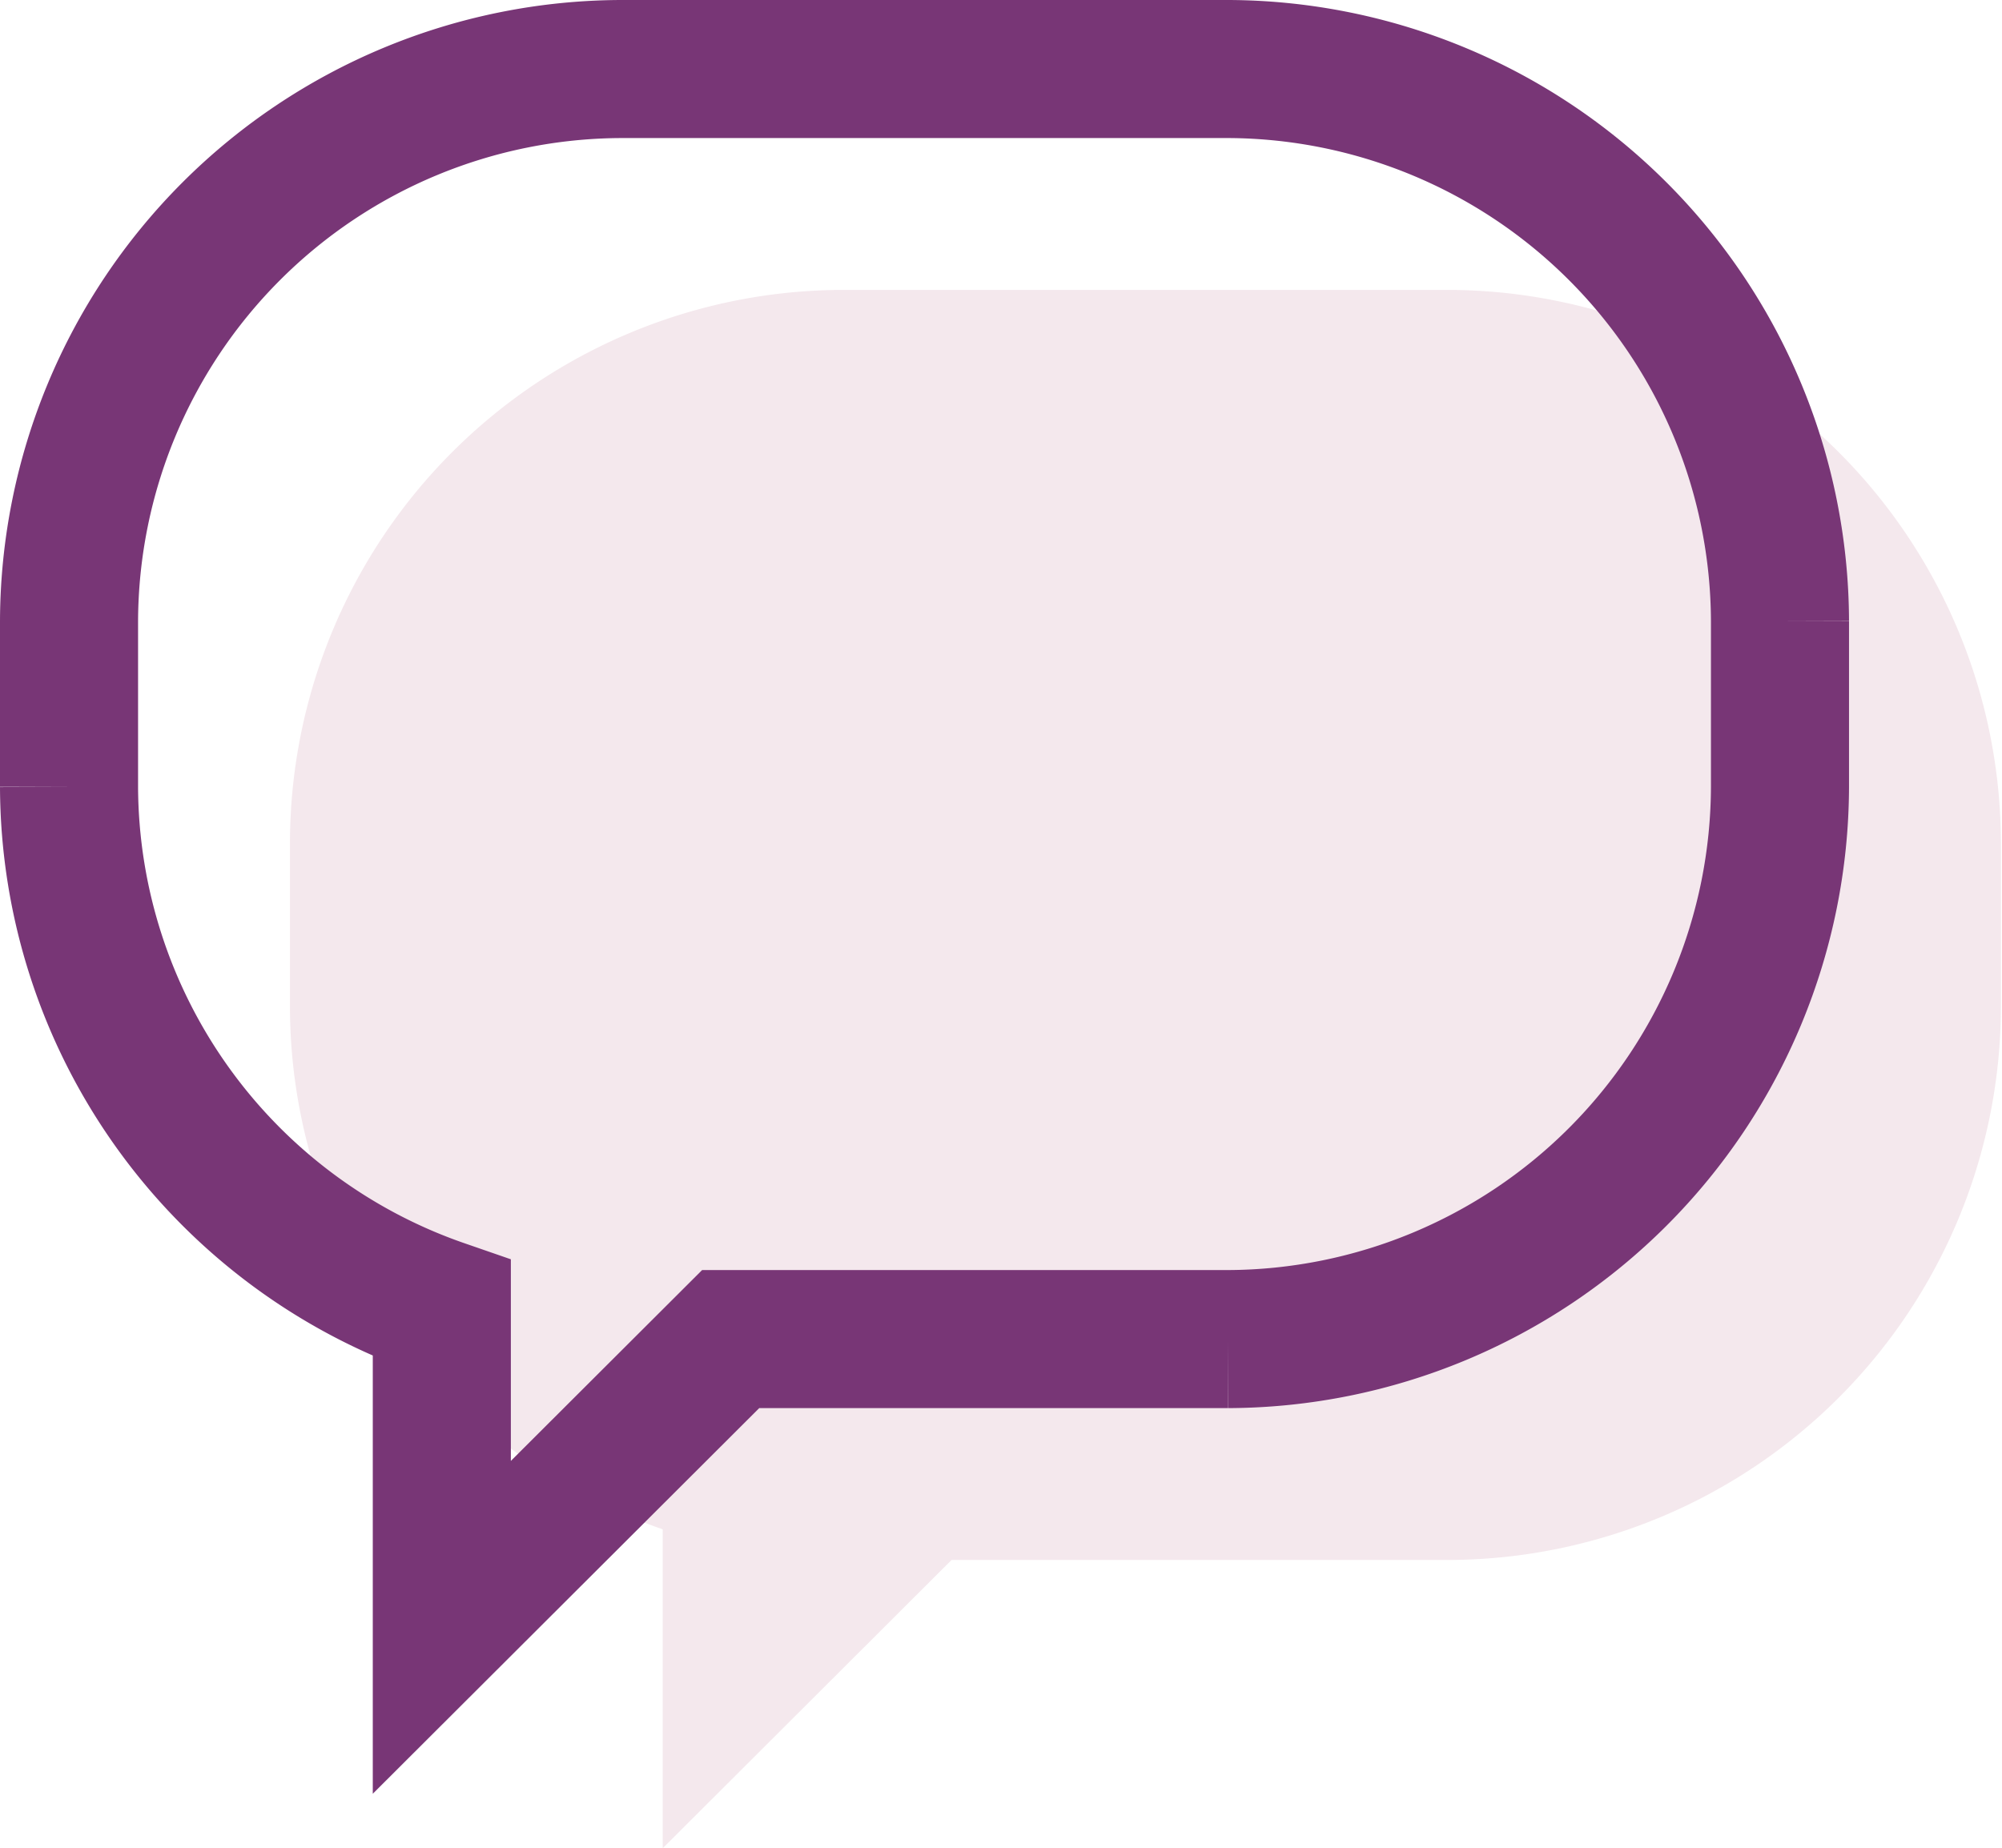 <!--
    Credit:
    <a href="https://iconscout.com/icons/chat" target="_blank">Chat Icon</a> by <a href="https://iconscout.com/contributors/buatoom" target="_blank">Buatoom</a>
-->
<svg xmlns="http://www.w3.org/2000/svg" viewBox="0 0 72.5 66.94">
  <g data-name="Layer 2">
    <path fill="#b76a8a" d="M52.5 10.5h-22a20.06 20.06 0 0 0-20 20v6A20.06 20.06 0 0 0 24 55.39v11.55L34.46 56.5h18a20.06 20.06 0 0 0 20-20v-6a20.06 20.06 0 0 0-19.96-20z" opacity=".15"/>
    <path fill="none" stroke="#783676" stroke-miterlimit="10" stroke-width="5" d="M44.5 2.5h-22a20.06 20.06 0 0 0-20 20v6A20.06 20.06 0 0 0 16 47.39v11.55L26.46 48.5h18a20.06 20.06 0 0 0 20-20v-6a20.06 20.06 0 0 0-19.96-20z"/>
  </g>
</svg>